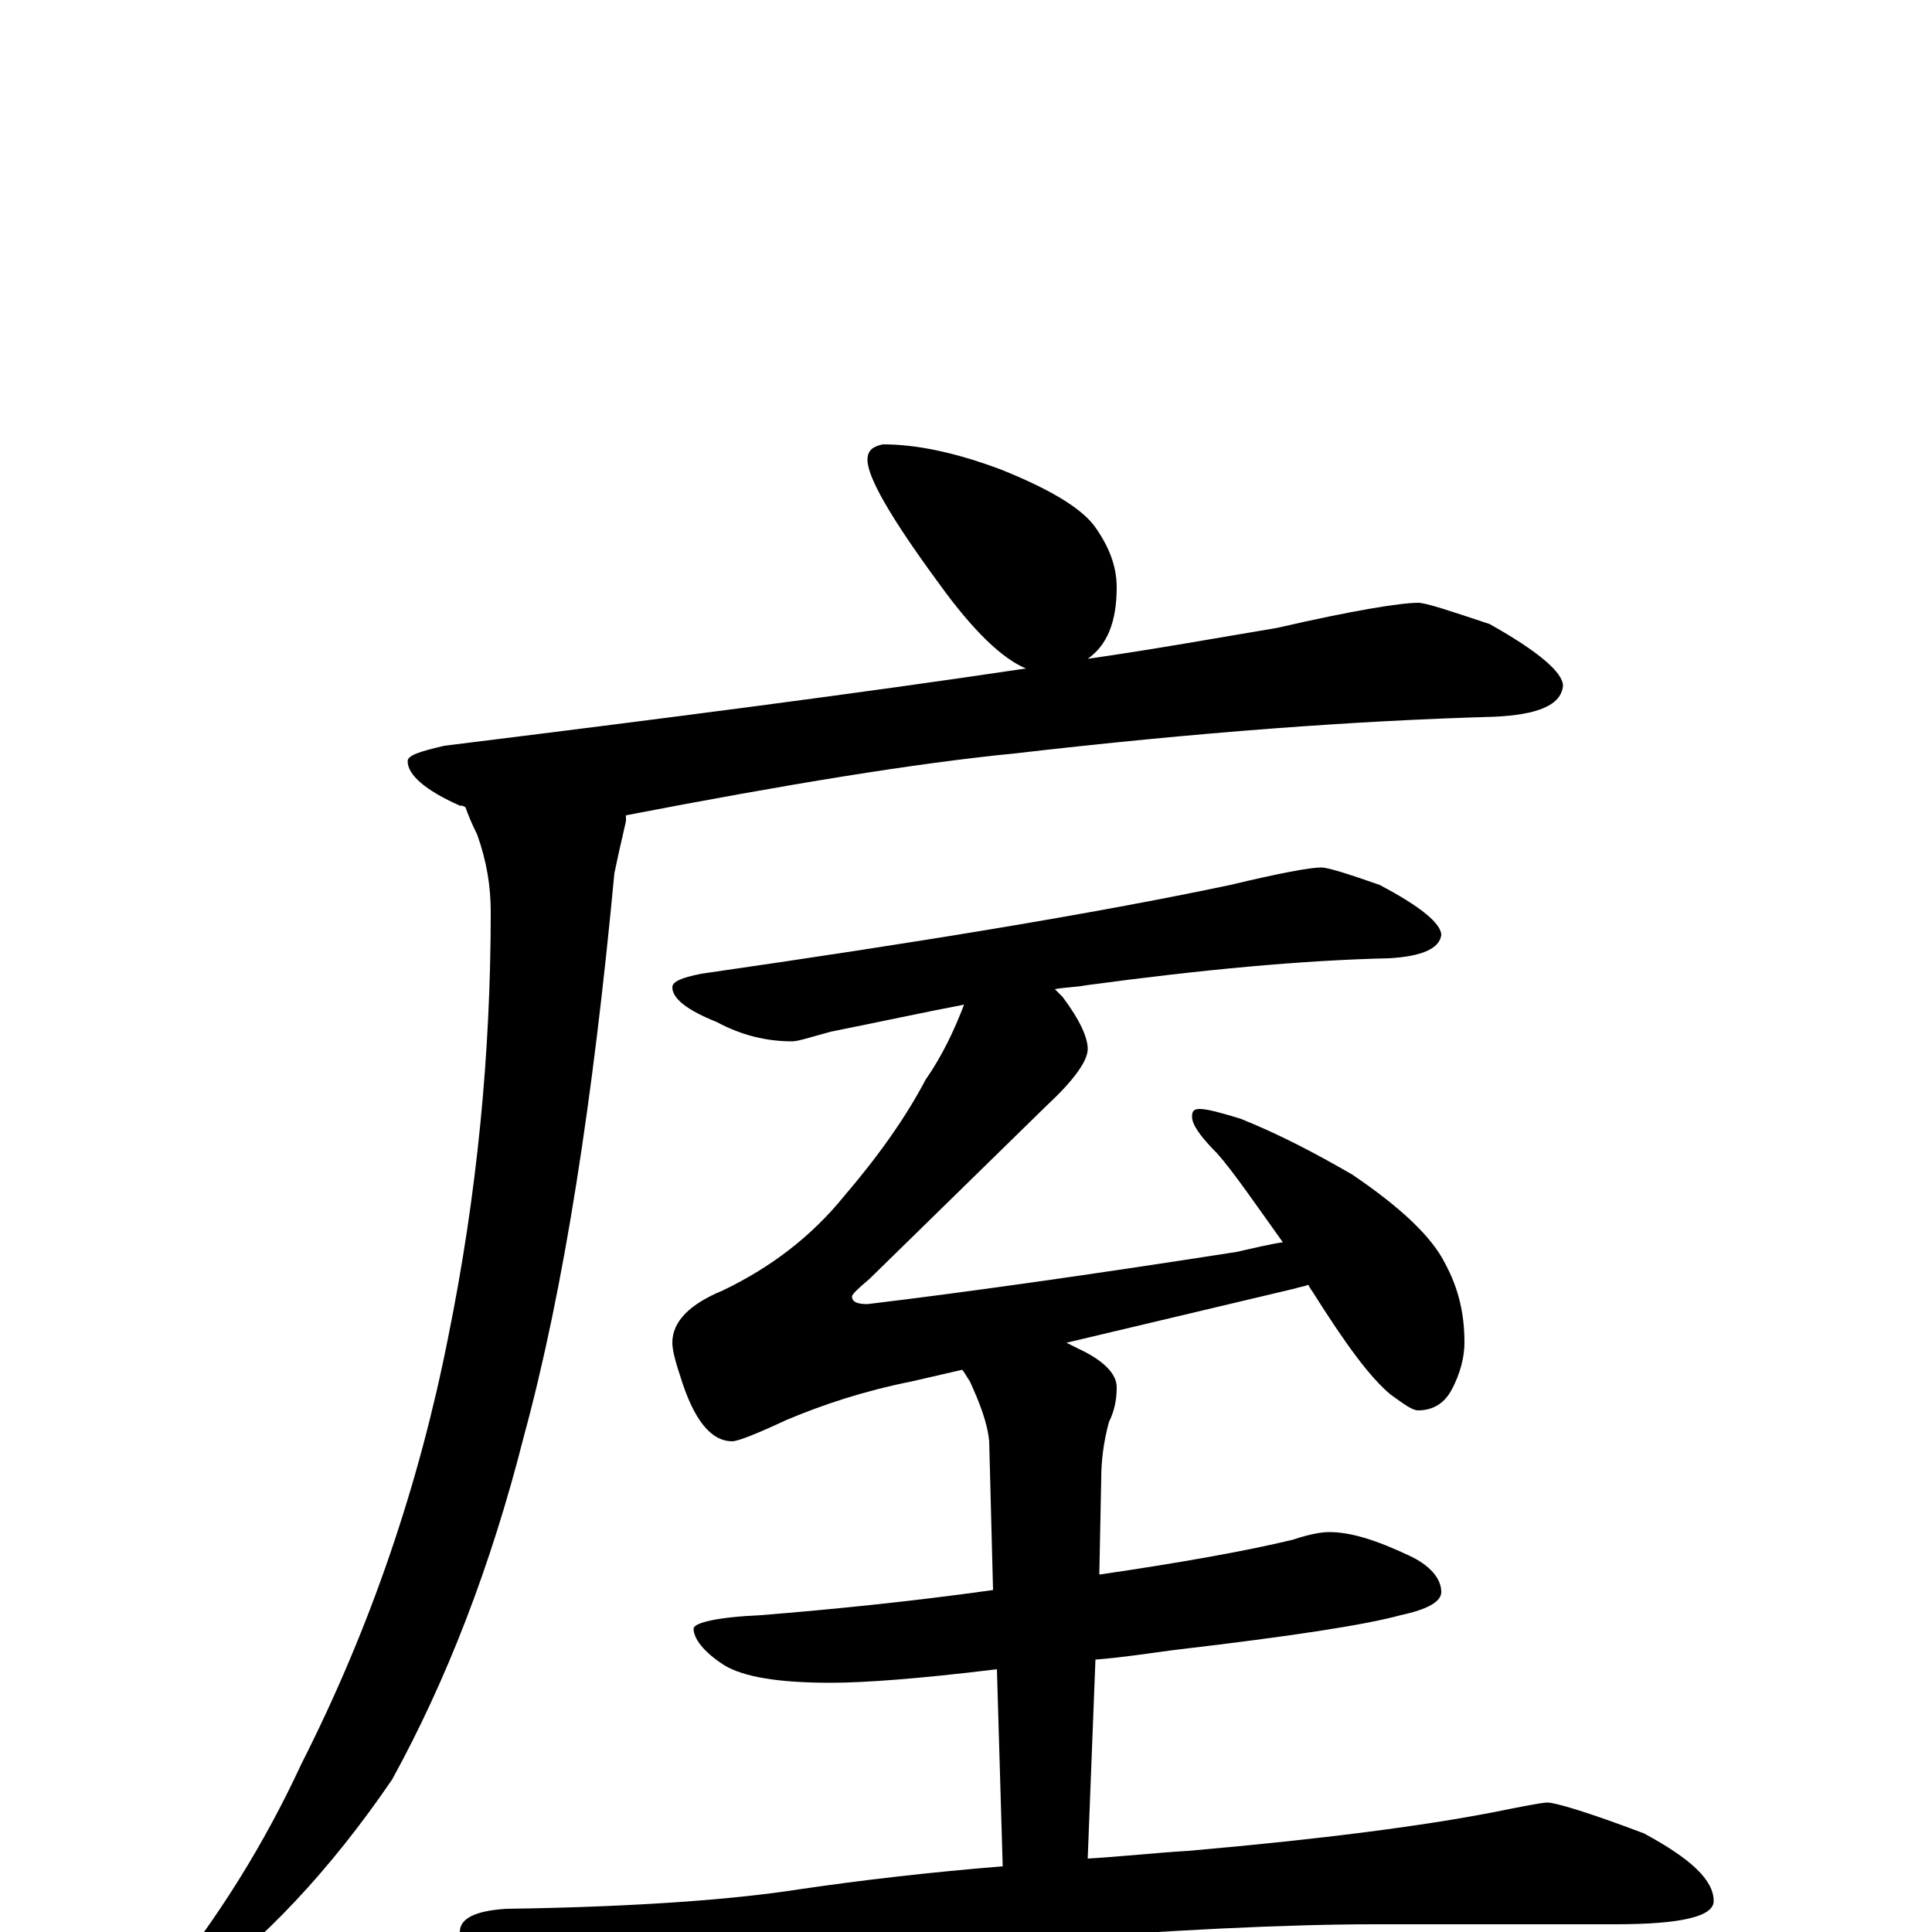 <?xml version="1.0" encoding="utf-8" ?>
<!DOCTYPE svg PUBLIC "-//W3C//DTD SVG 1.1//EN" "http://www.w3.org/Graphics/SVG/1.1/DTD/svg11.dtd">
<svg version="1.1" id="Layer_1" xmlns="http://www.w3.org/2000/svg" xmlns:xlink="http://www.w3.org/1999/xlink" x="0px" y="145px" width="1000px" height="1000px" viewBox="0 0 1000 1000" enable-background="new 0 0 1000 1000" xml:space="preserve">
<g id="Layer_1">
<path id="glyph" transform="matrix(1 0 0 -1 0 1000)" d="M457,770C474,770 494,766 518,757C543,747 560,737 567,727C574,717 578,707 578,696C578,678 573,666 563,659C598,664 631,670 661,675C700,684 725,688 734,688C738,688 750,684 771,677C796,663 809,652 809,645C808,635 796,630 773,629C702,627 620,621 525,610C474,605 407,594 324,578C324,577 324,576 324,575C321,562 319,553 318,548C307,431 292,333 271,256C254,189 231,130 203,79C171,32 136,-5 99,-32C94,-34 88,-35 82,-35l0,4C113,7 137,46 156,87C192,158 217,232 232,308C247,382 254,455 254,528C254,541 252,554 247,568C244,574 242,579 241,582C240,583 239,583 238,583C220,591 211,599 211,606C211,609 217,611 230,614C343,628 444,641 531,654C519,659 504,673 486,698C461,732 449,753 449,762C449,767 452,769 457,770M684,551C687,551 697,548 714,542C735,531 746,522 746,516C745,509 736,505 719,504C674,503 621,498 562,490C557,489 551,489 546,488C547,487 549,485 550,484C559,472 563,463 563,457C563,451 556,441 542,428l-92,-90C444,333 441,330 441,329C441,326 444,325 449,325C499,331 563,340 640,352C649,354 657,356 664,357C649,378 638,394 630,403C621,412 617,418 617,422C617,425 618,426 621,426C625,426 632,424 642,421C662,413 681,403 700,392C725,375 741,360 748,346C755,333 758,320 758,305C758,298 756,289 751,280C747,273 741,270 734,270C731,270 727,273 720,278C709,287 696,305 679,332C678,333 678,334 677,335C675,334 673,334 670,333l-118,-28C554,304 556,303 558,302C571,296 578,289 578,282C578,276 577,270 574,264C571,253 570,243 570,235l-1,-50C610,191 644,197 669,203C678,206 684,207 688,207C699,207 712,203 729,195C740,190 746,183 746,176C746,171 739,167 725,164C707,159 668,153 608,146C593,144 580,142 567,141l-4,-103C580,39 598,41 615,42C684,48 737,55 773,62C788,65 798,67 801,67C805,67 822,62 851,51C875,38 887,27 887,16C887,8 870,4 836,4l-124,0C666,4 604,1 527,-5C474,-9 415,-18 352,-32C336,-37 325,-39 320,-39C309,-39 293,-34 272,-25C249,-14 238,-6 238,0C238,7 246,11 262,12C331,13 381,17 413,22C447,27 482,31 519,34l-3,102C475,131 447,129 430,129C403,129 385,132 375,138C364,145 359,152 359,157C359,160 371,163 394,164C431,167 471,171 514,177l-2,77C511,264 507,274 502,285C500,288 499,290 498,291l-26,-6C447,280 426,273 407,265C392,258 382,254 379,254C368,254 359,265 352,288C349,297 348,302 348,305C348,316 357,325 374,332C399,344 420,360 437,381C455,402 469,422 479,441C488,454 494,467 499,480C478,476 455,471 430,466C419,463 413,461 410,461C397,461 384,464 371,471C356,477 348,483 348,489C348,492 353,494 363,496C474,512 566,527 637,542C662,548 678,551 684,551z"/>
</g>
</svg>
